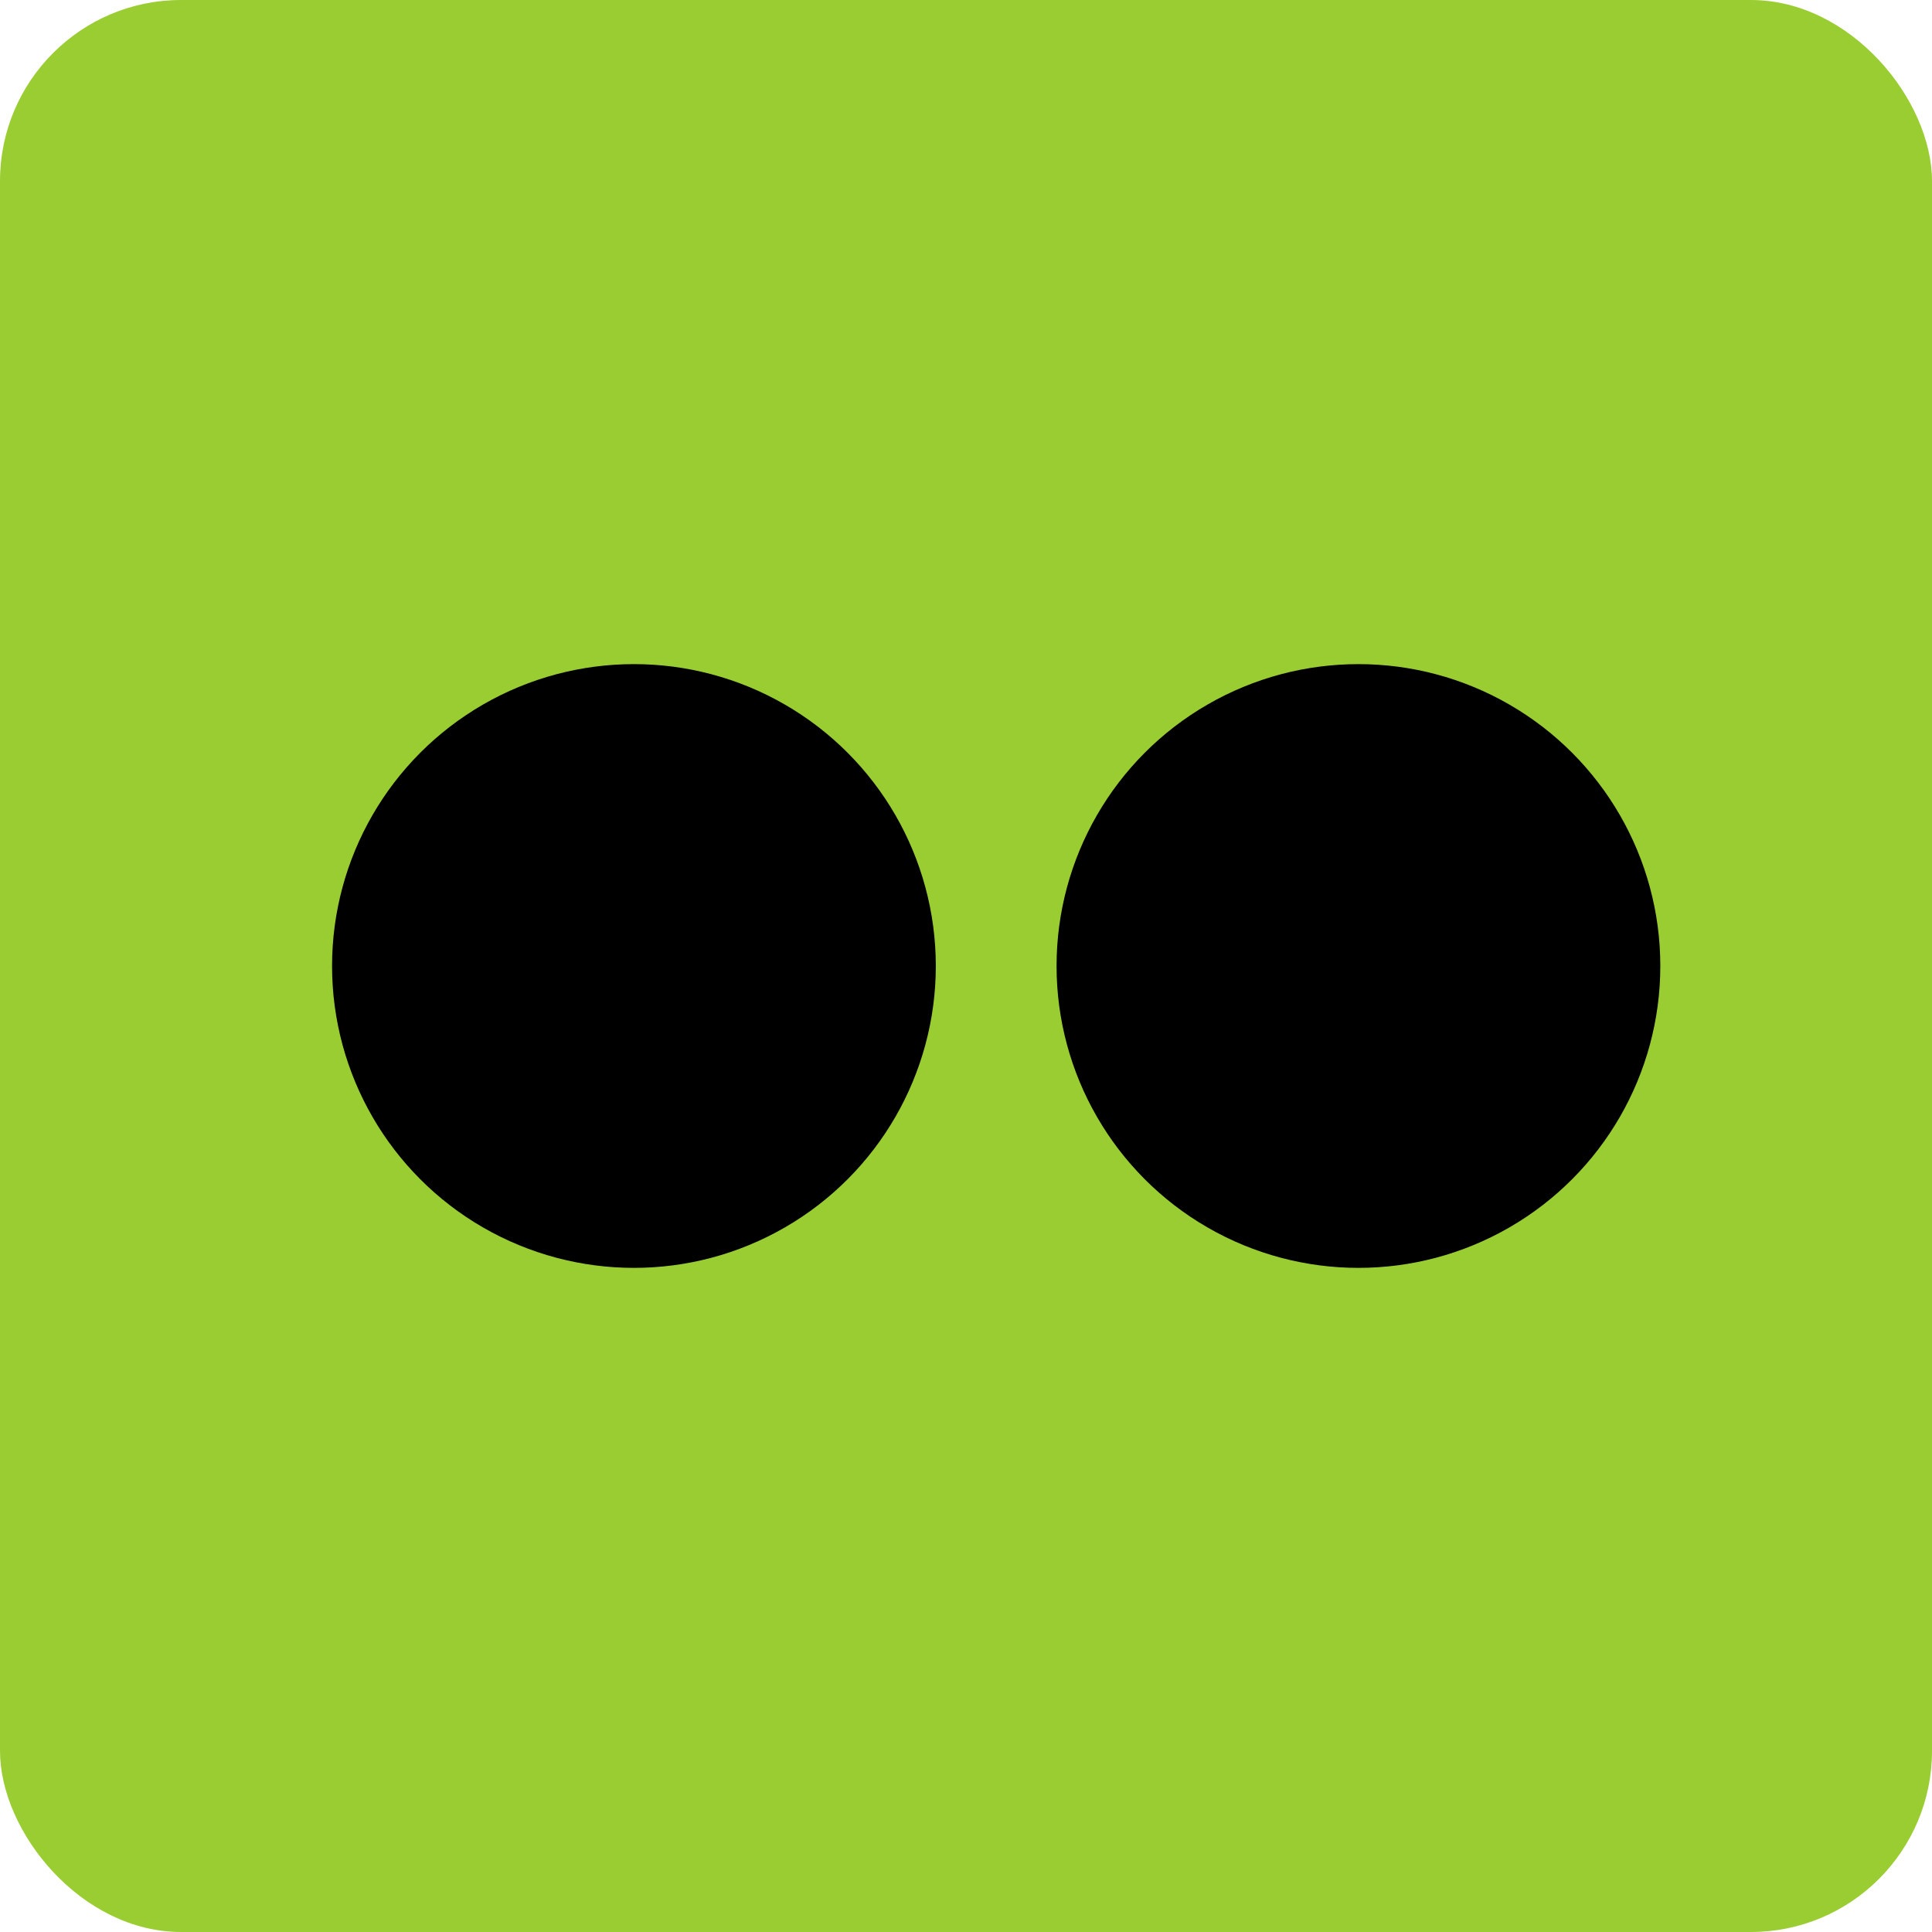 <svg xmlns="http://www.w3.org/2000/svg" width="32" height="32" viewBox="0 0 32 32" aria-labelledby="title">
	<title id="title">flickr icon</title>
<rect fill="yellowgreen" width="32" height="32" rx="3"/>
	<circle fill="black" cx="10.5" cy="16" r="5"/>
	<circle fill="black" cx="22.5" cy="16" r="5"/>
</svg>
